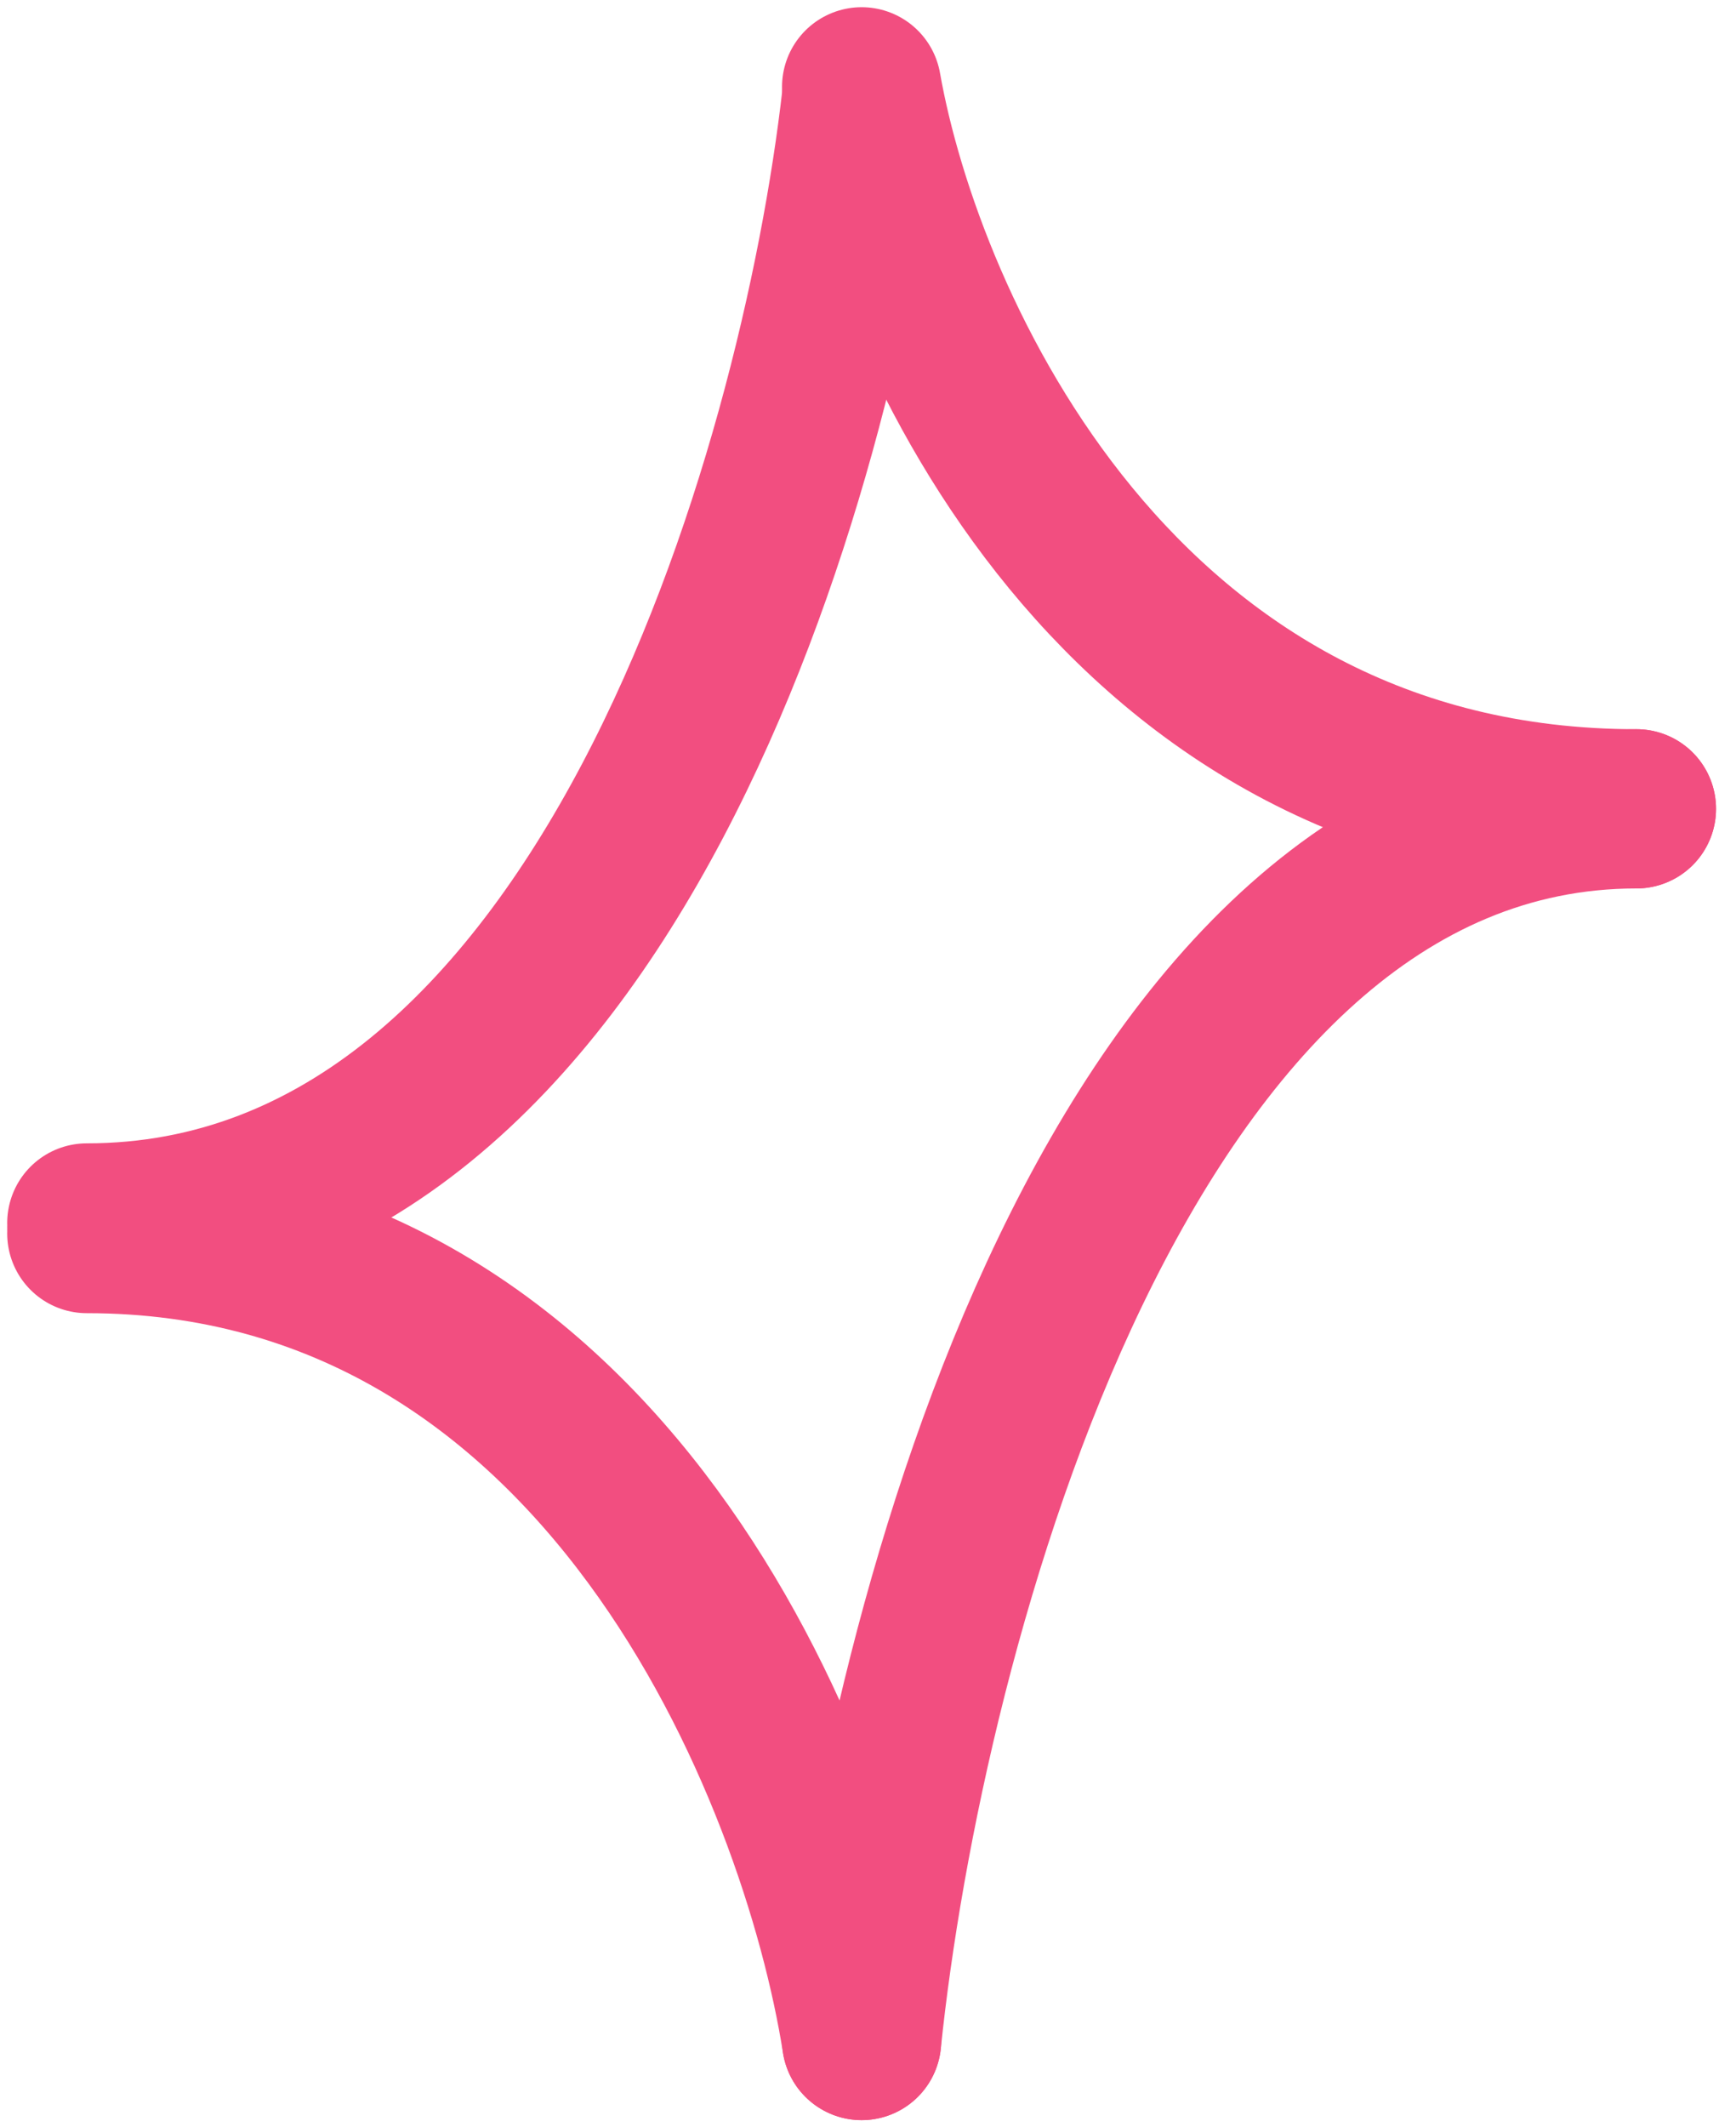<svg width="40" height="49" viewBox="0 0 40 49" fill="none" xmlns="http://www.w3.org/2000/svg">
<path d="M19.853 2.245C18.875 10.886 13.935 28.169 2 28.169" stroke="#F24E80" stroke-width="3.668" stroke-linecap="round"/>
<path d="M19.853 47C20.831 37.544 25.772 18.63 37.706 18.63" stroke="#F24E80" stroke-width="3.668" stroke-linecap="round"/>
<path d="M19.853 2C20.831 7.543 25.772 18.63 37.706 18.63" stroke="#F24E80" stroke-width="3.668" stroke-linecap="round"/>
<path d="M19.853 47C18.875 40.804 13.935 28.413 2 28.413" stroke="#F24E80" stroke-width="3.668" stroke-linecap="round"/>
</svg>
